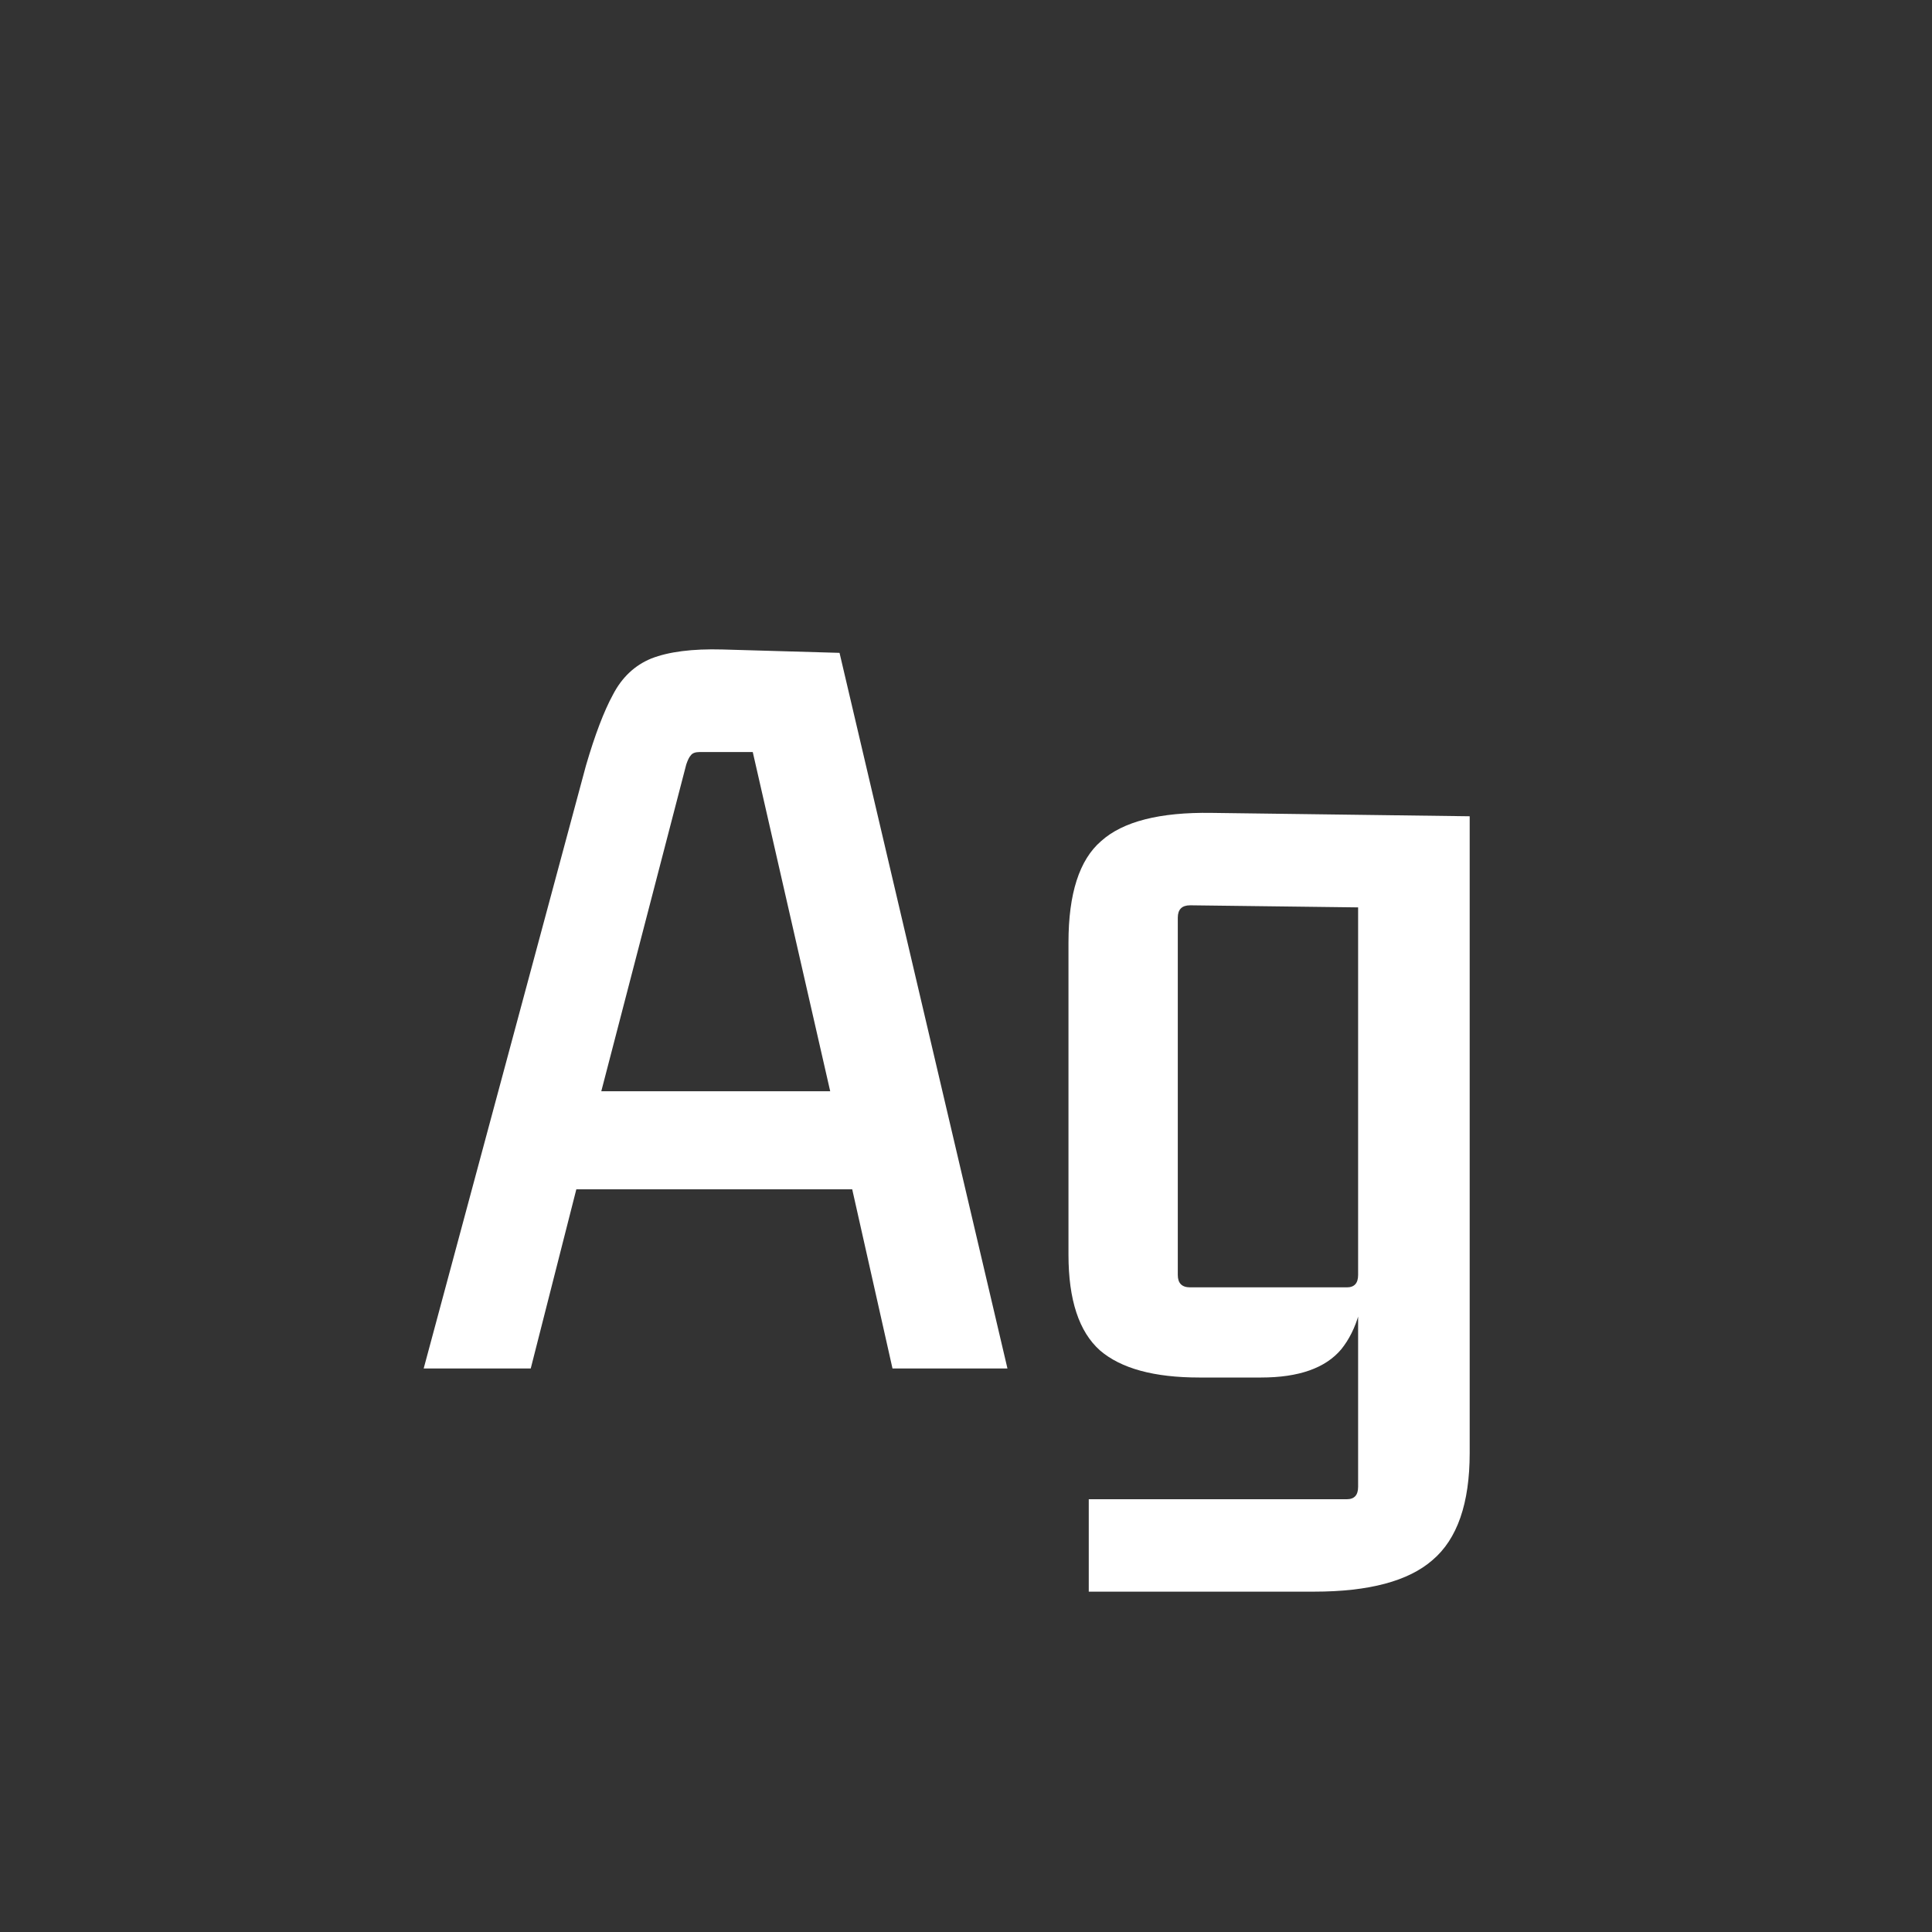 <svg width="24" height="24" viewBox="0 0 24 24" fill="none" xmlns="http://www.w3.org/2000/svg">
<rect x="0" y="0" width="24" height="24" fill="#333333" stroke="none"/>
<path d="M12.515 17H11.087L10.555 14.634L10.723 14.774H7.027L7.195 14.634L6.593 17H5.263L7.279 9.51C7.391 9.127 7.503 8.833 7.615 8.628C7.727 8.413 7.886 8.264 8.091 8.18C8.306 8.096 8.6 8.058 8.973 8.068L10.429 8.11L12.515 17ZM8.525 9.496L7.433 13.696L7.321 13.556H10.457L10.345 13.696L9.351 9.342H8.693C8.637 9.342 8.6 9.356 8.581 9.384C8.563 9.402 8.544 9.44 8.525 9.496ZM16.871 15.838V11.106L17.039 11.274L14.785 11.246C14.682 11.246 14.631 11.297 14.631 11.4V15.838C14.631 15.941 14.682 15.992 14.785 15.992H16.731C16.824 15.992 16.871 15.941 16.871 15.838ZM16.731 18.624C16.824 18.624 16.871 18.573 16.871 18.47V15.992L16.955 15.726C16.955 16.174 16.857 16.519 16.661 16.762C16.465 16.995 16.133 17.112 15.667 17.112H14.897C14.337 17.112 13.926 17 13.665 16.776C13.403 16.543 13.273 16.146 13.273 15.586V11.708C13.273 11.101 13.408 10.681 13.679 10.448C13.949 10.205 14.407 10.088 15.051 10.098L18.257 10.14V18.05C18.257 18.675 18.103 19.119 17.795 19.38C17.496 19.641 17.006 19.772 16.325 19.772H13.525V18.624H16.731Z" fill="white"/>
</svg>
